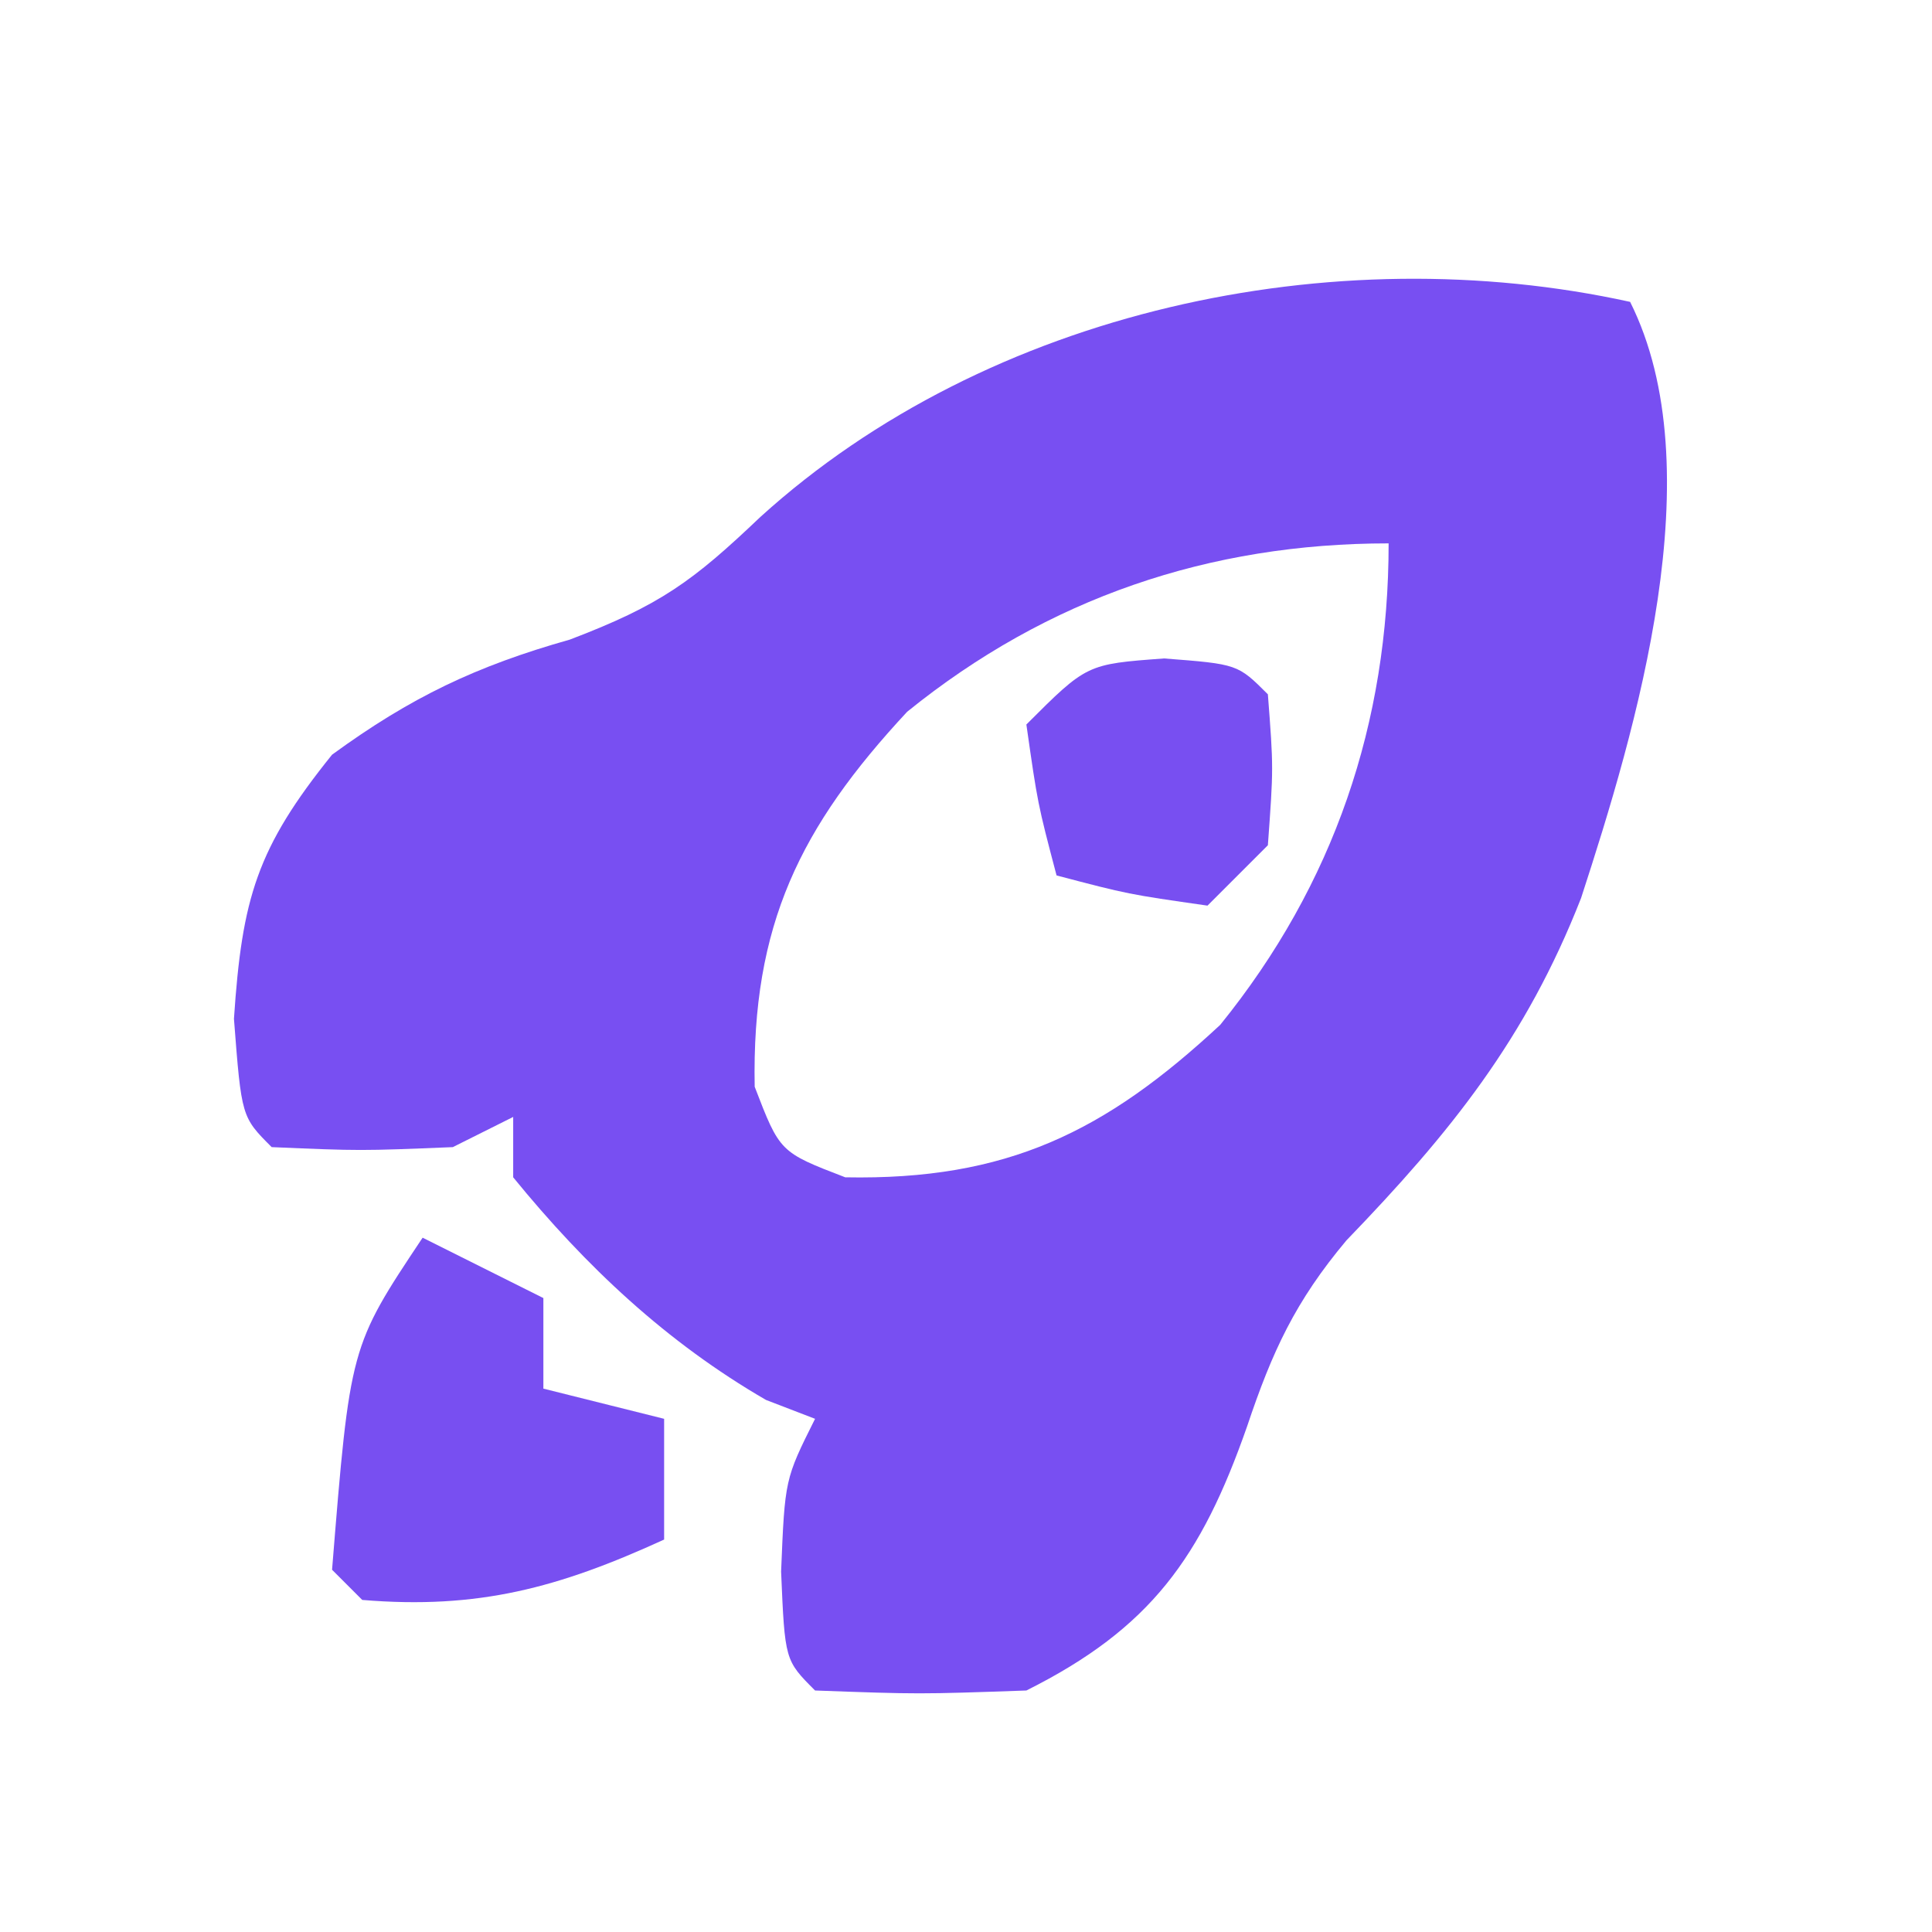 <?xml version="1.0" encoding="UTF-8"?>
<svg version="1.1" xmlns="http://www.w3.org/2000/svg" width="64" height="64">
<path d="M0 0 C2.773 5.545 0.205 14.135 -1.625 19.75 C-3.452 24.415 -5.948 27.515 -9.398 31.09 C-11.094 33.112 -11.854 34.763 -12.688 37.25 C-14.208 41.595 -15.883 43.941 -20 46 C-23.562 46.125 -23.562 46.125 -27 46 C-28 45 -28 45 -28.125 42.062 C-28 39 -28 39 -27 37 C-27.536 36.794 -28.073 36.587 -28.625 36.375 C-31.92 34.467 -34.594 31.952 -37 29 C-37 28.34 -37 27.68 -37 27 C-37.66 27.33 -38.32 27.66 -39 28 C-42.062 28.125 -42.062 28.125 -45 28 C-46 27 -46 27 -46.25 23.75 C-45.983 19.746 -45.49 18.091 -43 15 C-40.396 13.1 -38.229 12.065 -35.125 11.188 C-32.13 10.049 -31.05 9.256 -28.812 7.125 C-21.249 0.266 -9.825 -2.162 0 0 Z M-23.949 13.578 C-27.492 17.387 -29.103 20.643 -29 26 C-28.167 28.167 -28.167 28.167 -26 29 C-20.643 29.103 -17.387 27.492 -13.578 23.949 C-9.805 19.289 -8 13.935 -8 8 C-13.935 8 -19.289 9.805 -23.949 13.578 Z " fill="#784FF2" transform="translate(54,10)"/>
<path d="M0 0 C1.32 0.66 2.64 1.32 4 2 C4 2.99 4 3.98 4 5 C5.32 5.33 6.64 5.66 8 6 C8 7.32 8 8.64 8 10 C4.51 11.596 1.846 12.32 -2 12 C-2.33 11.67 -2.66 11.34 -3 11 C-2.404 3.606 -2.404 3.606 0 0 Z " fill="#784FF1" transform="translate(14,41)"/>
<path d="M0 0 C2.438 0.188 2.438 0.188 3.438 1.188 C3.625 3.625 3.625 3.625 3.438 6.188 C2.777 6.848 2.118 7.508 1.438 8.188 C-1.188 7.812 -1.188 7.812 -3.562 7.188 C-4.188 4.812 -4.188 4.812 -4.562 2.188 C-2.562 0.188 -2.562 0.188 0 0 Z " fill="#784FF1" transform="translate(38.562,21.812)"/>
</svg>

